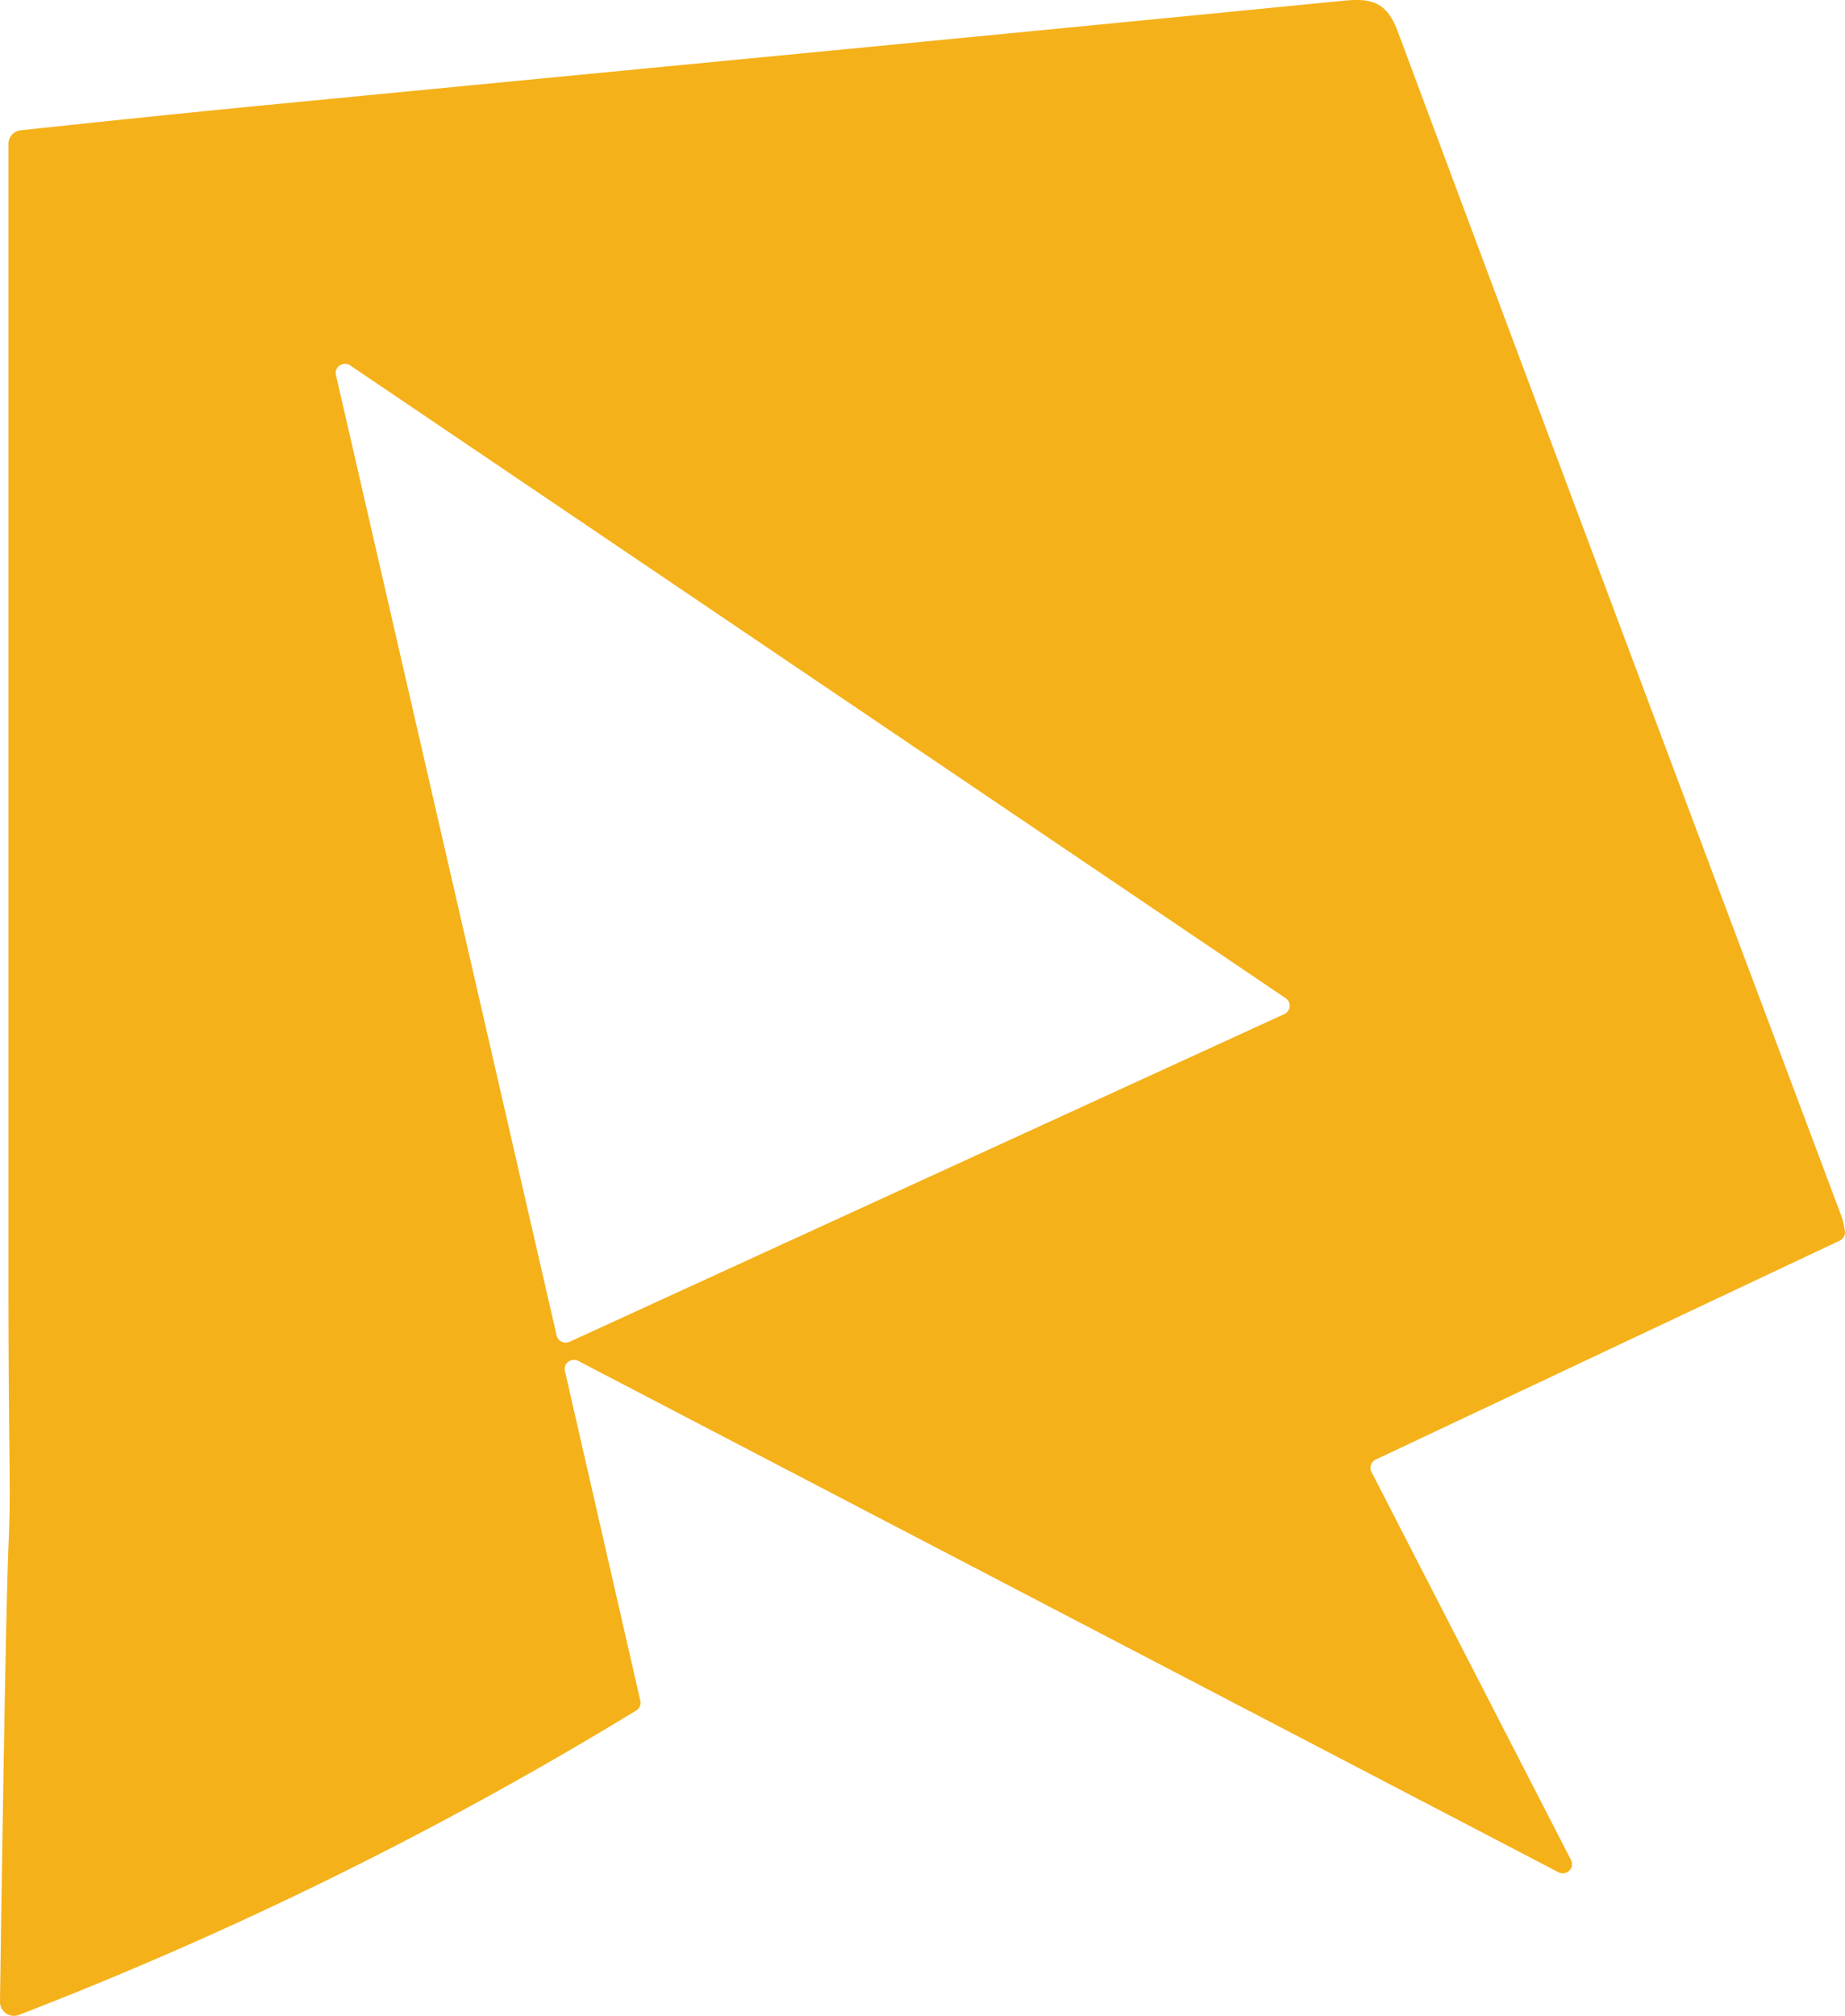 <svg xmlns="http://www.w3.org/2000/svg" width="76.194" height="83.228"><path d="m23.33 56.604 3.114 13.615a.373.373 0 0 1-.17.403A158.95 158.95 0 0 1 .783 83.189a.576.576 0 0 1-.784-.54c.17-11.81.278-17.006.35-18.79.005-.14.03-.651.043-1.34.033-1.767-.043-3.296-.043-9.95V5.938c0-.288.219-.53.51-.56 2.445-.259 5.96-.635 10.185-1.044C25.855 2.9 40.667 1.488 55.475.031c1.143-.113 1.79.035 2.243 1.252 6.08 16.331 12.22 32.642 18.34 48.959.061.164.088.34.13.574a.375.375 0 0 1-.211.405L56.816 60.26a.378.378 0 0 0-.177.514l8.24 16.021c.168.328-.19.675-.519.504l-40.477-21.11c-.289-.151-.625.1-.553.415m-9.456-41.12 9.113 39.654a.386.386 0 0 0 .537.26l29.514-13.53c.27-.124.3-.49.055-.656L14.465 15.089c-.287-.194-.668.06-.59.396" fill="#f5b11a" fill-rule="evenodd" data-name="Path 1"/></svg>